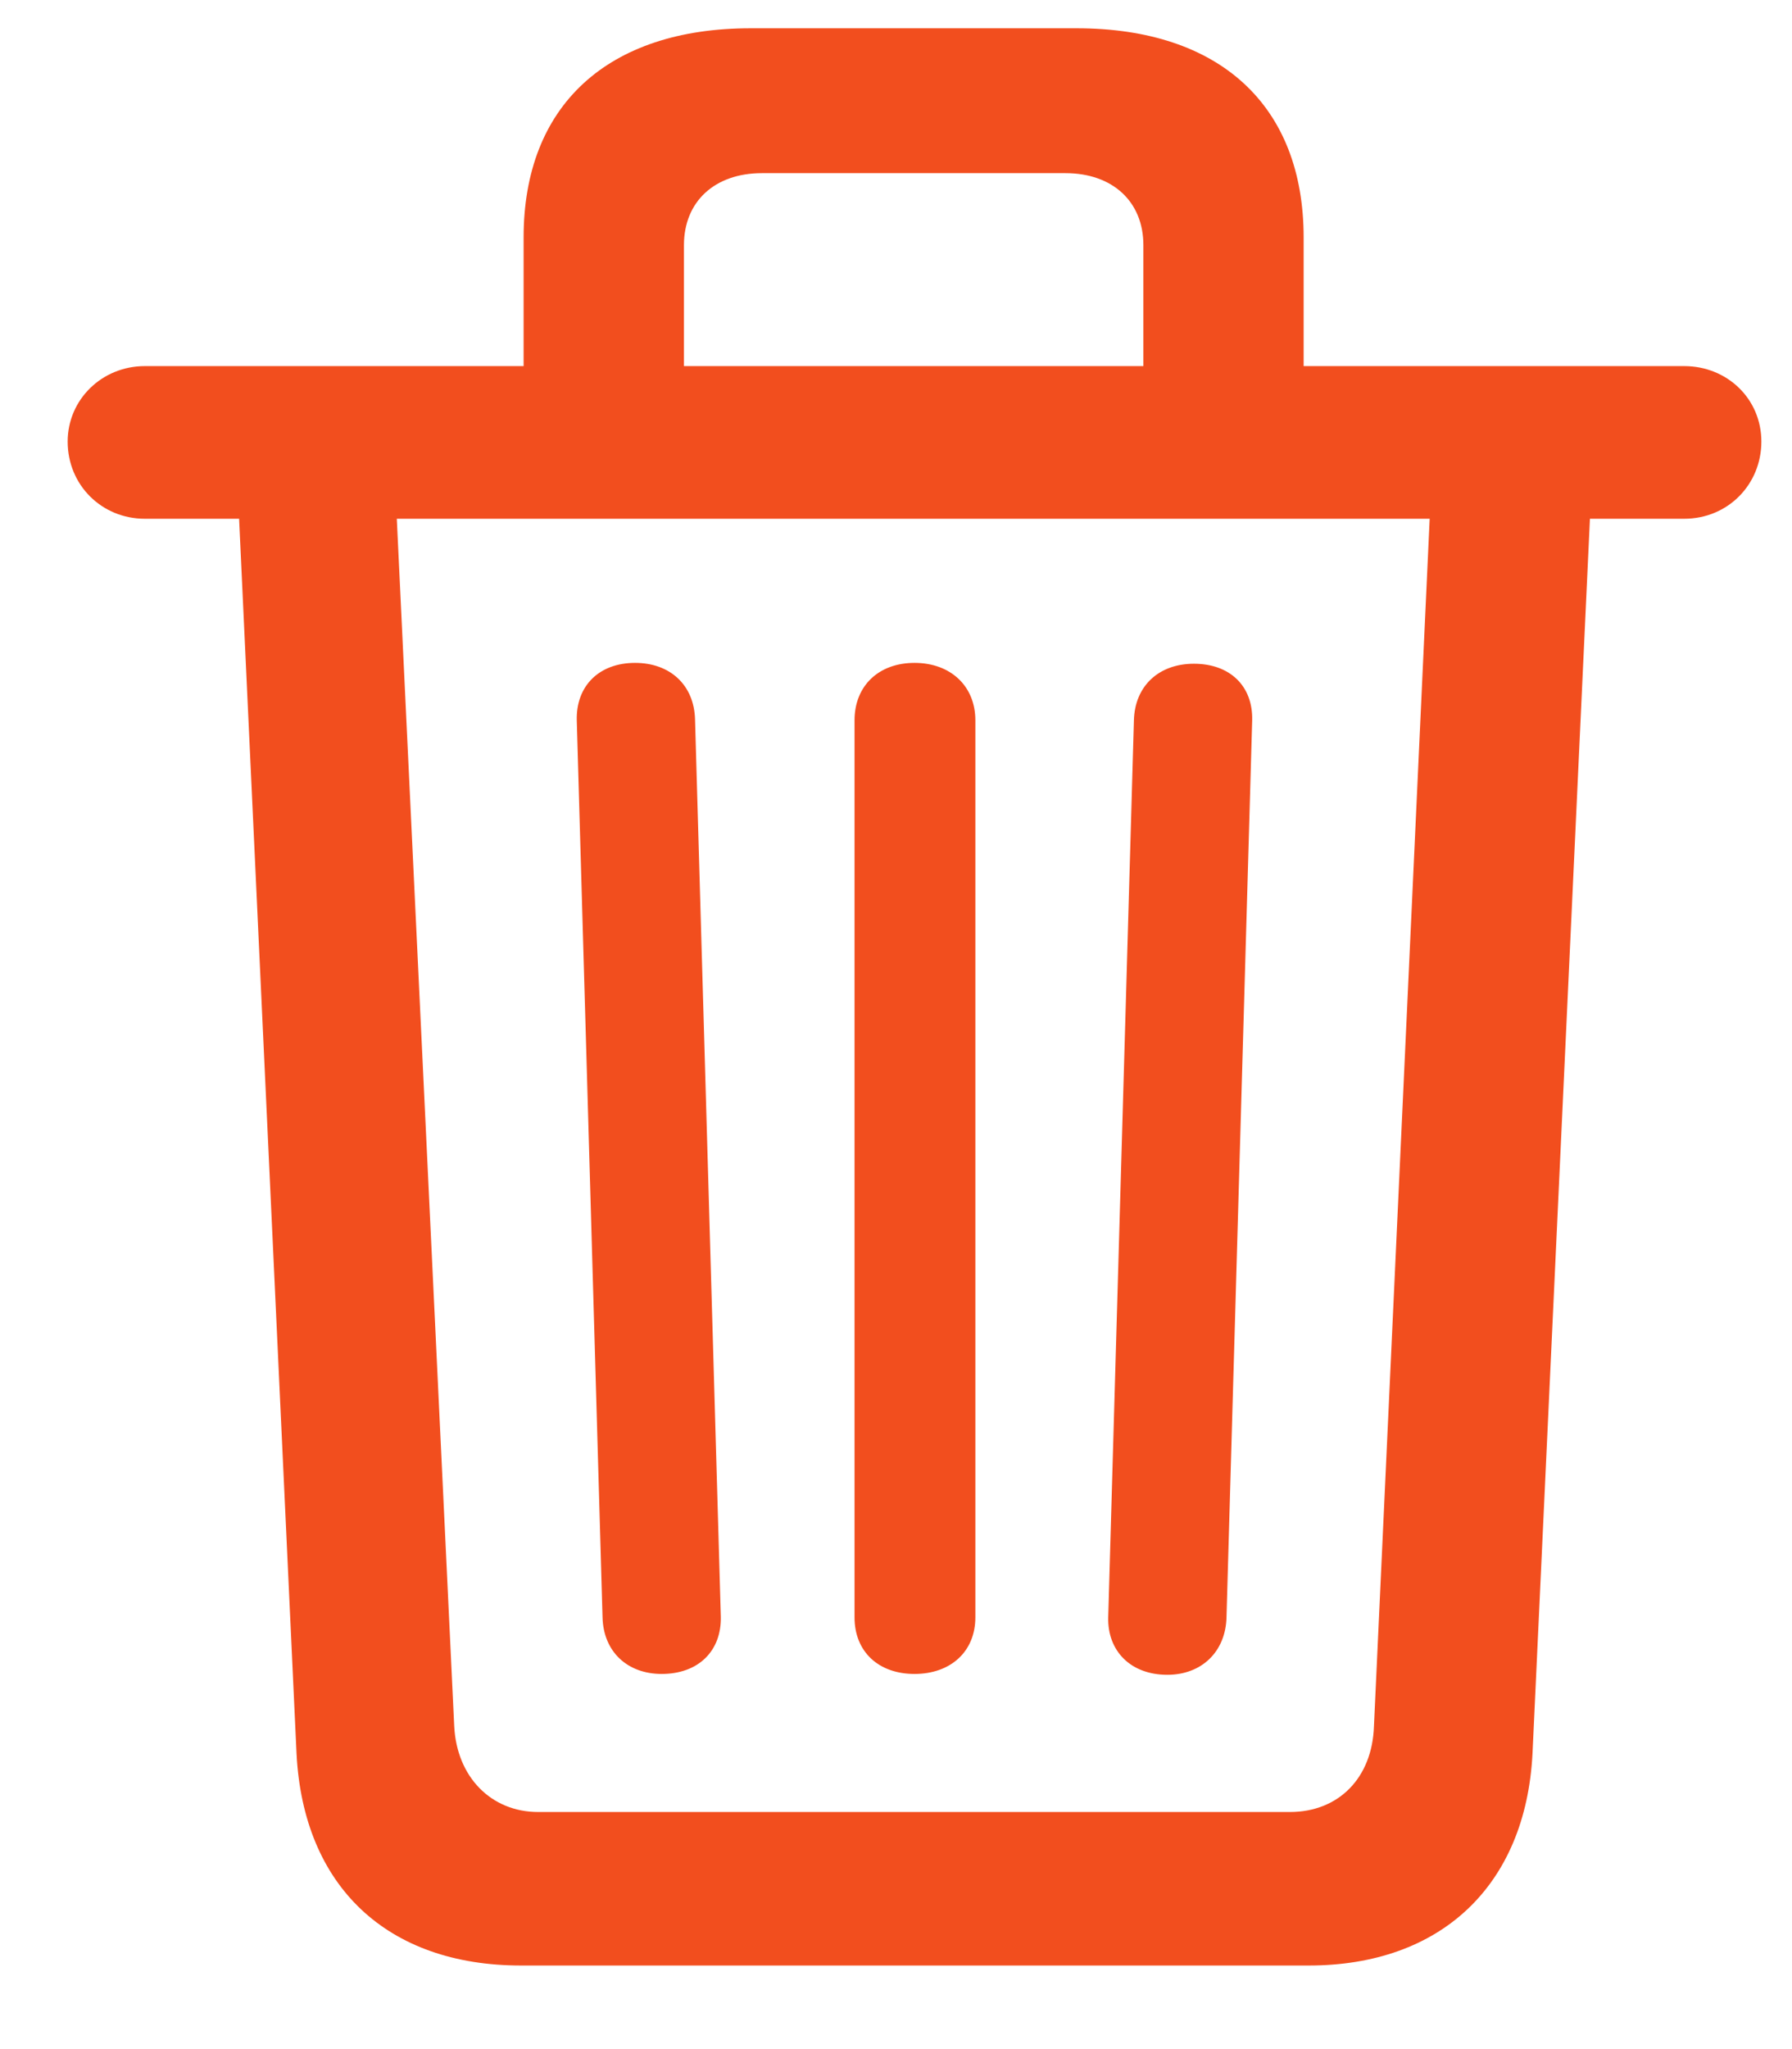 <svg width="21" height="24" viewBox="0 0 21 24" fill="none" xmlns="http://www.w3.org/2000/svg">
<path d="M6.106 23.021H15.337C16.884 23.021 17.879 22.087 17.959 20.54L18.632 6.076H19.737C20.249 6.076 20.641 5.674 20.641 5.172C20.641 4.67 20.239 4.288 19.737 4.288H15.277V2.781C15.277 1.235 14.293 0.331 12.615 0.331H8.798C7.121 0.331 6.136 1.235 6.136 2.781V4.288H1.697C1.195 4.288 0.793 4.68 0.793 5.172C0.793 5.684 1.195 6.076 1.697 6.076H2.802L3.475 20.54C3.555 22.097 4.539 23.021 6.106 23.021ZM8.015 2.872C8.015 2.36 8.376 2.028 8.929 2.028H12.485C13.037 2.028 13.399 2.36 13.399 2.872V4.288H8.015V2.872ZM6.307 21.223C5.755 21.223 5.353 20.812 5.323 20.219L4.65 6.076H16.754L16.101 20.219C16.081 20.822 15.689 21.223 15.116 21.223H6.307ZM7.754 19.606C8.186 19.606 8.457 19.335 8.447 18.933L8.145 8.427C8.135 8.025 7.854 7.764 7.442 7.764C7.02 7.764 6.749 8.035 6.759 8.437L7.061 18.943C7.071 19.345 7.352 19.606 7.754 19.606ZM10.717 19.606C11.139 19.606 11.43 19.345 11.43 18.943V8.437C11.43 8.035 11.139 7.764 10.717 7.764C10.295 7.764 10.014 8.035 10.014 8.437V18.943C10.014 19.345 10.295 19.606 10.717 19.606ZM13.68 19.616C14.082 19.616 14.363 19.345 14.373 18.943L14.674 8.437C14.684 8.035 14.413 7.774 13.991 7.774C13.58 7.774 13.298 8.035 13.288 8.437L12.987 18.943C12.977 19.335 13.248 19.616 13.68 19.616Z" fill="#F24E1E"/>
</svg>
